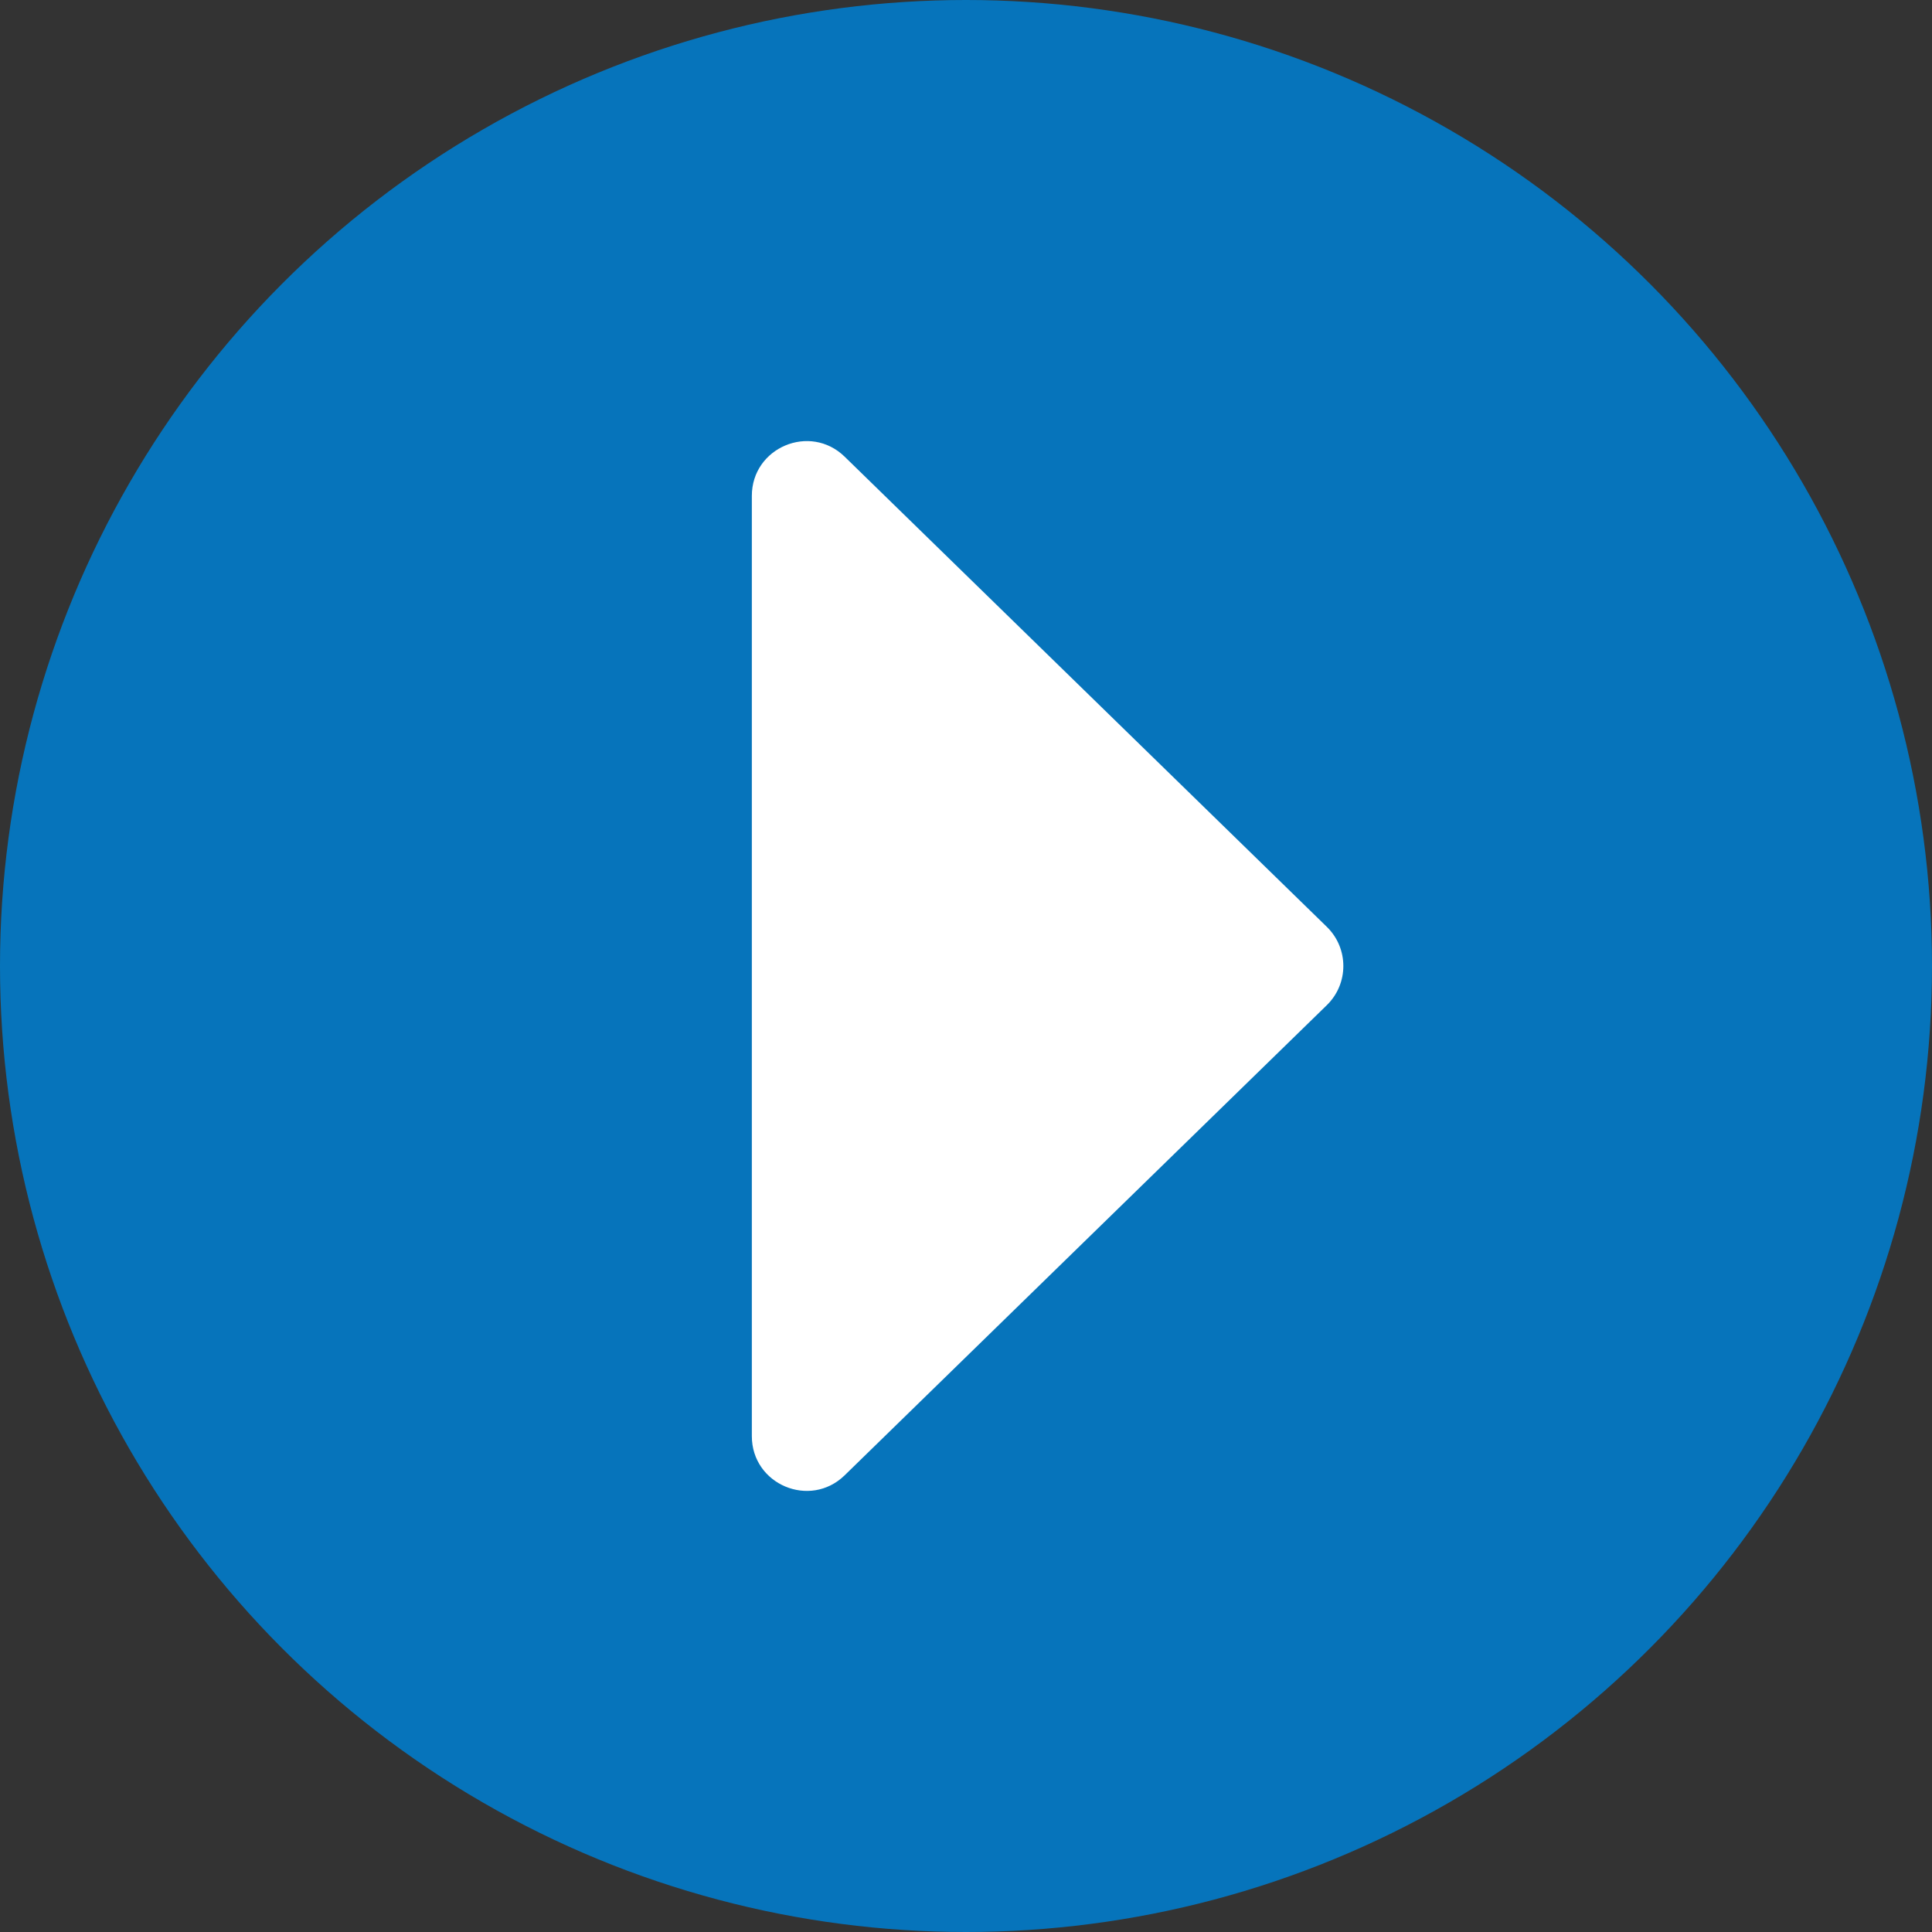<svg width="106" height="106" viewBox="0 0 106 106" fill="none" xmlns="http://www.w3.org/2000/svg">
<rect x="0" y="0" width="106" height="106" fill="#333333" stroke="none"/>
<circle cx="53" cy="53" r="53" fill="#0674BB"/>
<path d="M72.797 50.852C74.005 52.029 74.005 53.971 72.797 55.148L46.344 80.942C44.444 82.795 41.25 81.448 41.25 78.794L41.25 27.206C41.25 24.552 44.444 23.205 46.344 25.058L72.797 50.852Z" fill="white"/>
</svg>
